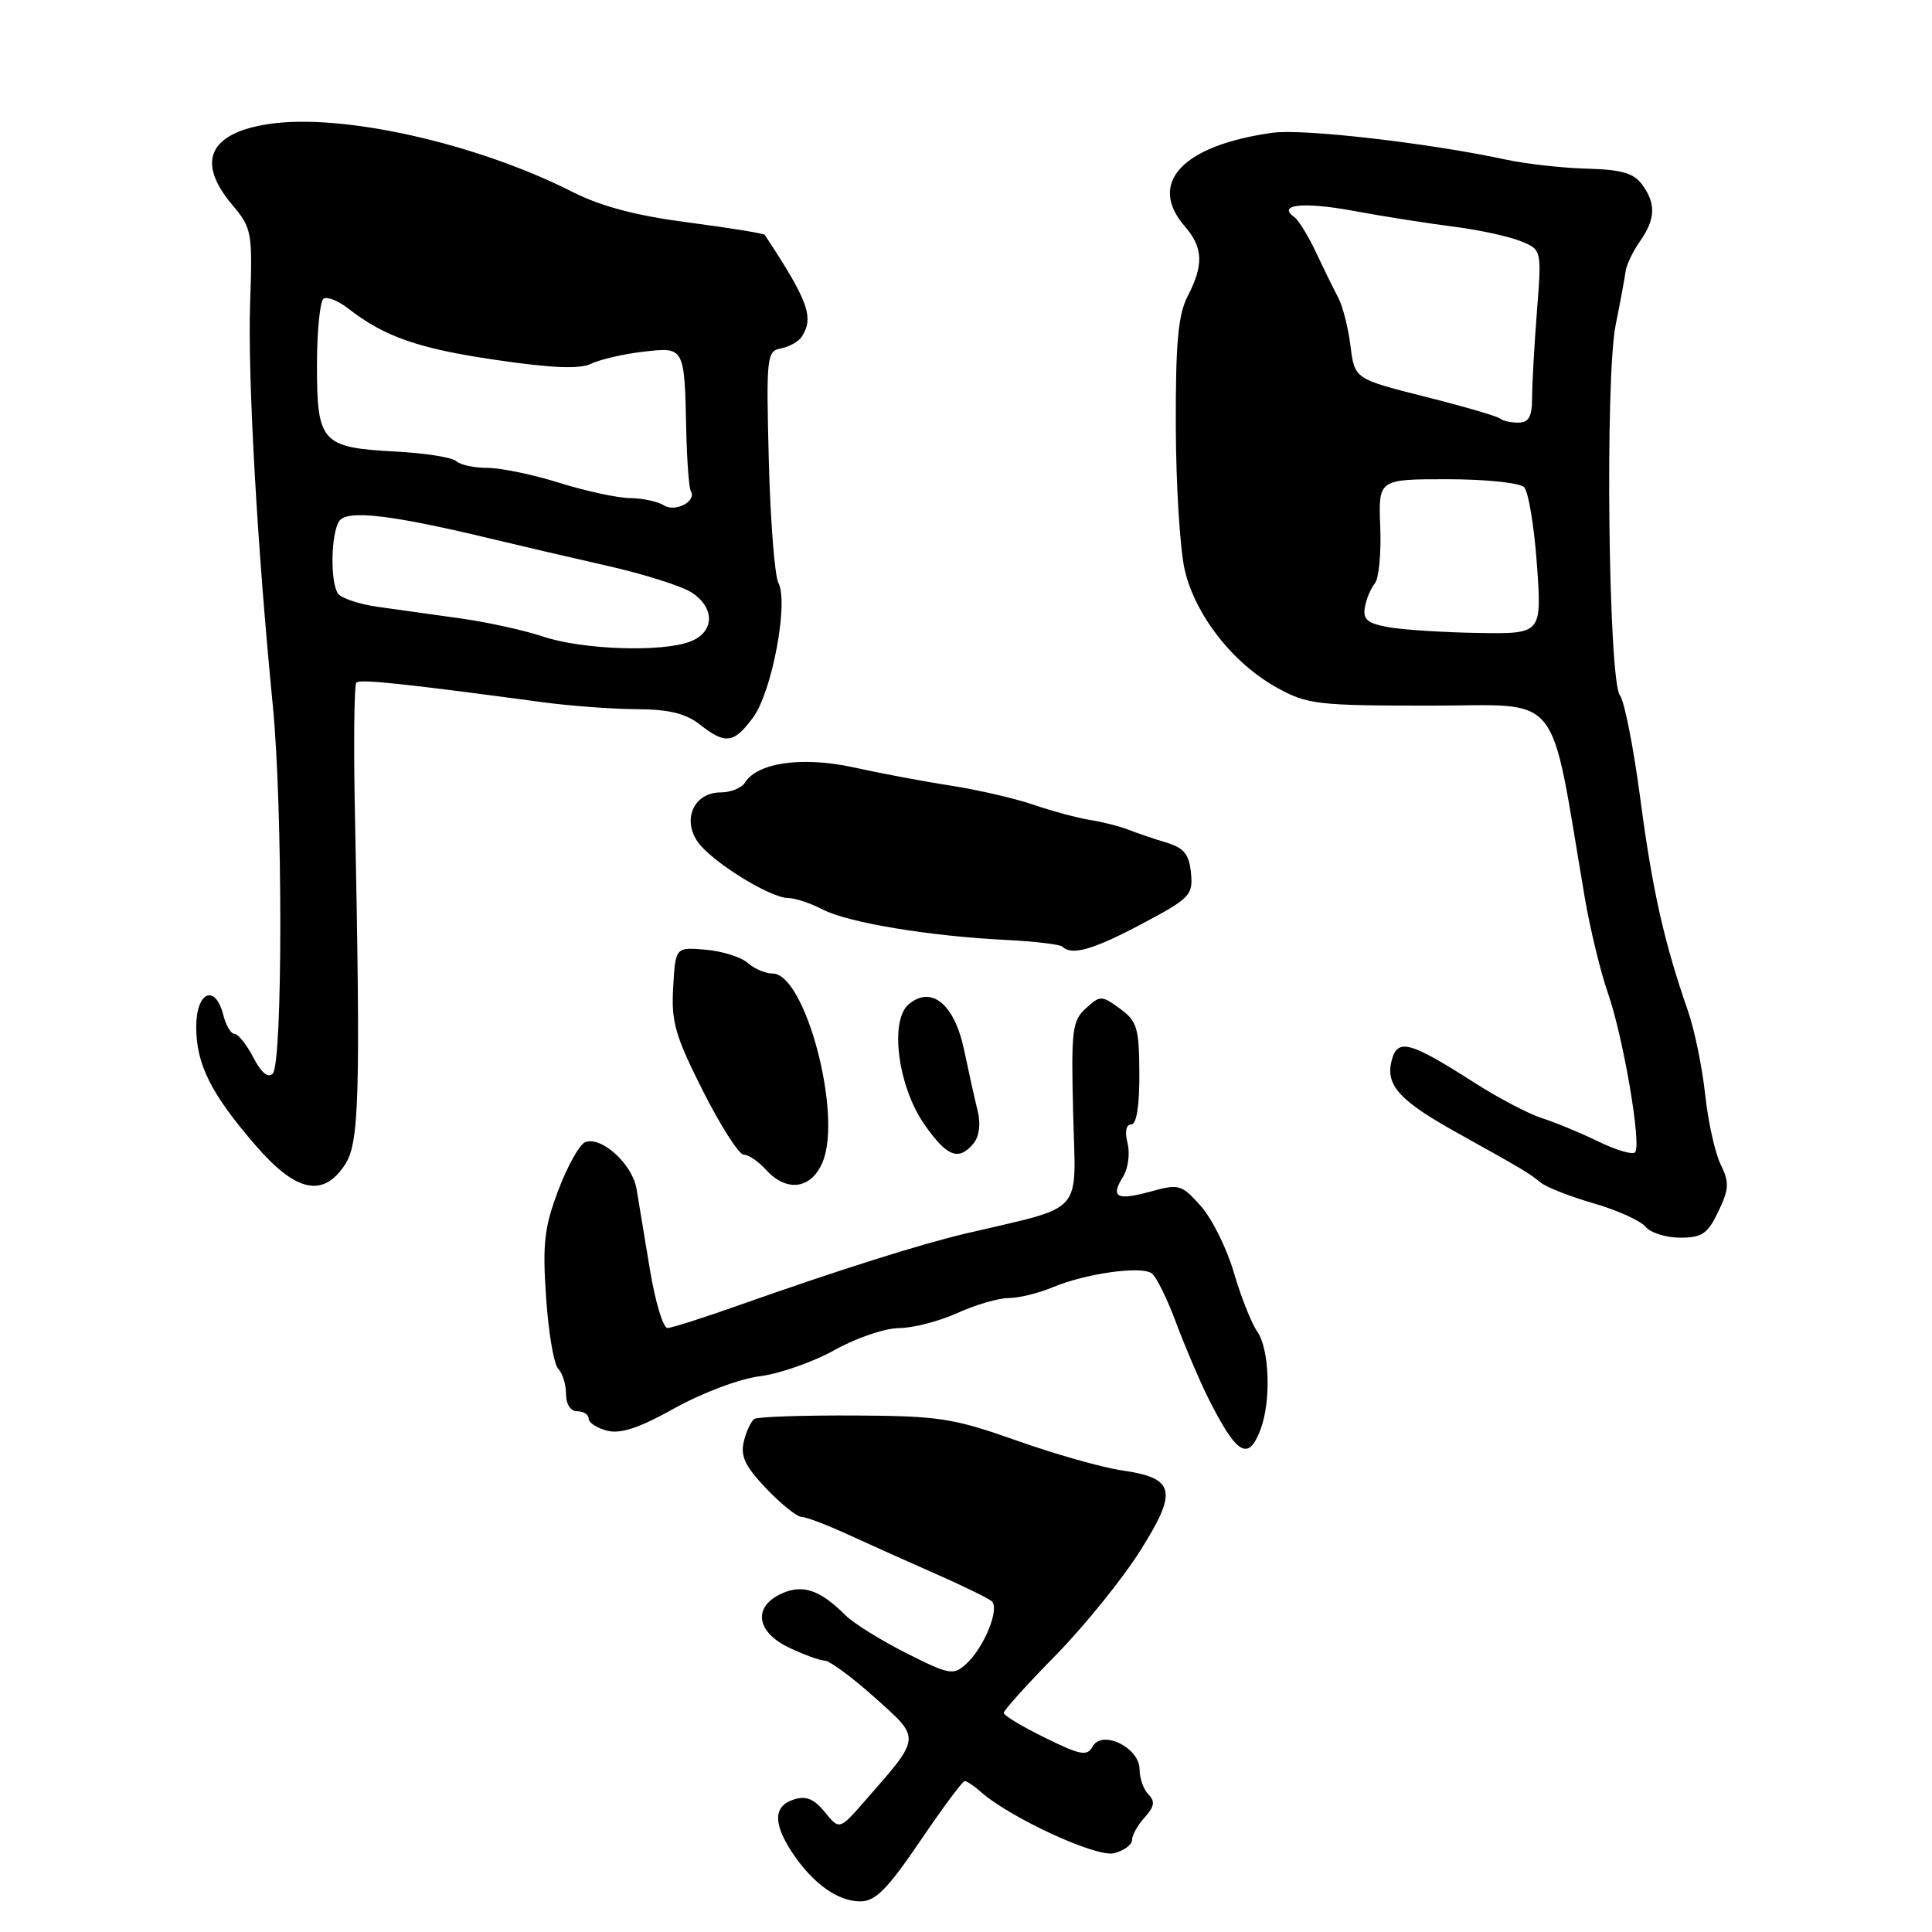 <?xml version="1.0" encoding="UTF-8" standalone="no"?>
<!DOCTYPE svg PUBLIC "-//W3C//DTD SVG 1.1//EN" "http://www.w3.org/Graphics/SVG/1.1/DTD/svg11.dtd" >
<svg xmlns="http://www.w3.org/2000/svg" xmlns:xlink="http://www.w3.org/1999/xlink" version="1.1" viewBox="0 0 256 256">
 <g >
 <path fill="currentColor"
d=" M 121.91 243.97 C 124.88 239.59 127.54 236.00 127.83 236.00 C 128.11 236.00 129.05 236.63 129.92 237.40 C 133.82 240.86 145.28 246.15 147.61 245.56 C 148.92 245.23 150.00 244.44 150.00 243.81 C 150.00 243.18 150.75 241.82 151.68 240.81 C 152.96 239.39 153.08 238.68 152.18 237.78 C 151.53 237.13 151.00 235.64 151.00 234.46 C 151.00 231.57 146.06 229.15 144.79 231.41 C 144.05 232.74 143.20 232.59 138.47 230.26 C 135.46 228.79 133.00 227.31 133.00 226.97 C 133.00 226.63 136.10 223.18 139.90 219.32 C 143.69 215.45 148.71 209.24 151.06 205.52 C 156.11 197.53 155.73 195.85 148.63 194.83 C 146.07 194.46 139.82 192.69 134.74 190.89 C 126.28 187.90 124.46 187.62 113.15 187.56 C 106.36 187.53 100.44 187.73 99.98 188.01 C 99.53 188.29 98.89 189.64 98.56 191.01 C 98.09 192.96 98.74 194.31 101.54 197.25 C 103.51 199.31 105.62 201.00 106.21 201.00 C 106.81 201.00 109.60 202.06 112.40 203.35 C 115.21 204.64 120.42 206.98 124.00 208.55 C 127.58 210.13 130.90 211.75 131.39 212.15 C 132.53 213.09 130.41 218.32 128.01 220.49 C 126.32 222.02 125.79 221.92 120.07 219.04 C 116.70 217.33 113.09 215.09 112.05 214.05 C 108.66 210.66 106.36 209.88 103.56 211.16 C 99.74 212.90 100.19 216.24 104.53 218.31 C 106.48 219.24 108.62 220.02 109.28 220.04 C 109.95 220.07 112.94 222.27 115.93 224.95 C 122.06 230.44 122.10 230.07 114.72 238.50 C 111.23 242.50 111.23 242.50 109.30 240.12 C 107.87 238.36 106.81 237.92 105.19 238.44 C 102.48 239.30 102.41 241.59 104.97 245.47 C 107.66 249.54 111.02 251.96 114.00 251.94 C 116.00 251.94 117.58 250.34 121.91 243.97 Z  M 167.02 189.43 C 168.45 185.69 168.22 178.75 166.59 176.43 C 165.81 175.32 164.42 171.80 163.49 168.61 C 162.56 165.42 160.59 161.46 159.11 159.80 C 156.57 156.95 156.21 156.85 152.52 157.87 C 147.98 159.12 147.10 158.67 148.80 155.94 C 149.48 154.86 149.75 152.86 149.41 151.49 C 149.02 149.96 149.21 149.00 149.89 149.00 C 150.60 149.00 150.99 146.54 150.97 142.25 C 150.94 136.20 150.68 135.31 148.40 133.65 C 145.96 131.88 145.80 131.87 143.88 133.61 C 142.07 135.25 141.92 136.48 142.20 147.59 C 142.54 161.24 143.93 159.68 128.00 163.44 C 121.95 164.86 111.07 168.30 98.00 172.92 C 93.33 174.58 89.03 175.95 88.45 175.97 C 87.87 175.98 86.83 172.51 86.12 168.25 C 85.42 163.99 84.62 159.15 84.34 157.50 C 83.77 154.22 79.69 150.52 77.54 151.34 C 76.80 151.63 75.20 154.48 73.99 157.68 C 72.12 162.62 71.87 164.77 72.36 171.91 C 72.67 176.54 73.39 180.79 73.96 181.36 C 74.53 181.93 75.00 183.43 75.00 184.70 C 75.00 186.08 75.60 187.00 76.50 187.00 C 77.33 187.00 78.00 187.44 78.00 187.98 C 78.00 188.52 79.11 189.24 80.47 189.58 C 82.25 190.03 84.76 189.19 89.40 186.59 C 93.04 184.56 97.96 182.71 100.68 182.36 C 103.33 182.02 107.80 180.45 110.62 178.87 C 113.44 177.29 117.26 175.99 119.12 175.98 C 120.98 175.97 124.46 175.07 126.86 173.98 C 129.26 172.89 132.31 172.00 133.64 172.00 C 134.97 172.00 137.61 171.36 139.49 170.57 C 143.87 168.74 151.17 167.71 152.60 168.72 C 153.21 169.15 154.67 172.11 155.85 175.30 C 157.04 178.48 158.96 182.98 160.12 185.30 C 163.89 192.78 165.41 193.69 167.02 189.43 Z  M 227.69 160.53 C 229.12 157.52 229.16 156.68 227.99 154.28 C 227.24 152.75 226.32 148.57 225.94 145.00 C 225.55 141.43 224.54 136.47 223.68 134.00 C 220.49 124.82 218.96 118.00 217.36 105.91 C 216.46 99.08 215.24 92.89 214.65 92.14 C 213.12 90.21 212.66 50.17 214.08 43.08 C 214.70 40.01 215.29 36.80 215.40 35.96 C 215.51 35.11 216.36 33.32 217.30 31.98 C 219.37 29.02 219.45 26.99 217.58 24.44 C 216.48 22.94 214.84 22.47 210.33 22.35 C 207.12 22.27 202.25 21.73 199.50 21.14 C 189.33 18.95 172.63 17.03 168.63 17.59 C 156.68 19.25 152.00 24.24 157.00 30.00 C 159.42 32.79 159.52 35.10 157.38 39.23 C 156.11 41.70 155.77 45.36 155.80 56.43 C 155.82 64.17 156.35 72.73 156.97 75.46 C 158.35 81.49 163.35 87.89 169.22 91.13 C 173.22 93.34 174.55 93.50 189.50 93.50 C 207.28 93.50 205.23 90.95 210.00 119.00 C 210.71 123.12 212.07 128.75 213.03 131.50 C 215.10 137.42 217.55 151.78 216.65 152.69 C 216.30 153.04 214.10 152.39 211.76 151.24 C 209.42 150.10 206.07 148.72 204.32 148.16 C 202.58 147.61 198.57 145.51 195.43 143.50 C 186.76 137.95 185.16 137.53 184.39 140.57 C 183.58 143.82 185.44 145.85 193.15 150.14 C 201.69 154.89 202.62 155.44 204.14 156.69 C 204.89 157.31 208.05 158.55 211.17 159.45 C 214.28 160.35 217.38 161.75 218.04 162.55 C 218.70 163.35 220.77 164.00 222.64 164.00 C 225.53 164.00 226.28 163.48 227.69 160.53 Z  M 45.72 154.31 C 47.61 151.42 47.78 145.33 47.03 107.74 C 46.84 98.52 46.93 90.74 47.22 90.45 C 47.71 89.96 53.47 90.57 72.00 93.06 C 75.58 93.54 81.13 93.95 84.34 93.97 C 88.63 93.99 90.86 94.53 92.73 96.00 C 96.13 98.67 97.23 98.53 99.78 95.08 C 102.29 91.69 104.52 79.86 103.14 77.23 C 102.65 76.28 102.08 68.98 101.87 61.02 C 101.52 47.19 101.59 46.53 103.50 46.16 C 104.60 45.94 105.83 45.26 106.23 44.63 C 107.90 42.07 107.10 39.87 101.34 31.13 C 101.21 30.93 96.65 30.19 91.21 29.48 C 84.35 28.59 79.66 27.35 75.92 25.46 C 63.10 18.96 45.32 14.98 35.64 16.43 C 27.71 17.62 25.96 21.42 30.74 27.10 C 33.38 30.24 33.47 30.71 33.14 40.17 C 32.81 49.92 34.08 72.48 36.15 93.50 C 37.48 107.03 37.47 140.93 36.14 142.26 C 35.51 142.89 34.60 142.12 33.56 140.11 C 32.67 138.40 31.56 137.00 31.08 137.00 C 30.61 137.00 29.93 135.88 29.59 134.50 C 28.53 130.30 26.00 131.39 26.00 136.05 C 26.00 141.02 27.94 144.91 33.84 151.74 C 39.22 157.97 42.81 158.75 45.72 154.31 Z  M 109.01 153.96 C 111.64 147.62 106.69 129.00 102.38 129.00 C 101.43 129.00 99.95 128.37 99.08 127.59 C 98.21 126.82 95.70 126.03 93.50 125.84 C 89.50 125.50 89.50 125.50 89.20 130.82 C 88.93 135.41 89.47 137.27 93.15 144.57 C 95.49 149.20 97.92 153.00 98.55 153.00 C 99.18 153.00 100.50 153.90 101.50 155.00 C 104.24 158.03 107.52 157.57 109.01 153.96 Z  M 129.00 151.51 C 129.75 150.59 129.97 148.94 129.56 147.26 C 129.18 145.74 128.37 142.09 127.75 139.14 C 126.48 133.06 123.45 130.55 120.42 133.06 C 117.85 135.20 118.96 143.90 122.46 148.95 C 125.47 153.28 127.02 153.89 129.00 151.51 Z  M 151.34 122.40 C 157.70 119.02 158.09 118.62 157.81 115.67 C 157.56 113.17 156.89 112.35 154.50 111.63 C 152.85 111.14 150.60 110.37 149.50 109.93 C 148.40 109.50 146.15 108.92 144.50 108.66 C 142.85 108.40 139.47 107.50 137.00 106.65 C 134.53 105.80 129.57 104.66 126.00 104.10 C 122.42 103.55 116.62 102.46 113.10 101.68 C 106.33 100.20 100.36 101.04 98.70 103.71 C 98.26 104.42 96.81 105.00 95.49 105.00 C 92.05 105.00 90.39 108.42 92.37 111.43 C 94.07 114.04 102.02 119.00 104.48 119.00 C 105.37 119.00 107.43 119.69 109.05 120.53 C 112.42 122.27 123.25 124.06 133.36 124.55 C 137.13 124.74 140.47 125.14 140.78 125.44 C 142.00 126.66 144.87 125.84 151.34 122.40 Z  M 184.00 83.11 C 181.21 82.61 180.57 82.08 180.85 80.49 C 181.03 79.40 181.63 77.96 182.17 77.31 C 182.71 76.65 183.03 73.28 182.89 69.81 C 182.64 63.50 182.64 63.50 191.77 63.50 C 196.80 63.50 201.37 63.97 201.95 64.55 C 202.52 65.12 203.29 69.73 203.65 74.80 C 204.30 84.00 204.30 84.00 195.90 83.87 C 191.28 83.80 185.93 83.45 184.00 83.11 Z  M 198.81 55.48 C 198.52 55.19 194.06 53.88 188.89 52.58 C 179.50 50.21 179.50 50.21 178.95 45.86 C 178.65 43.46 177.93 40.60 177.35 39.50 C 176.77 38.40 175.44 35.70 174.41 33.50 C 173.37 31.30 172.08 29.19 171.54 28.80 C 169.14 27.10 172.64 26.71 179.28 27.93 C 183.25 28.67 189.20 29.60 192.50 30.02 C 195.80 30.43 199.80 31.29 201.40 31.92 C 204.29 33.06 204.29 33.06 203.65 41.28 C 203.30 45.80 203.01 50.96 203.01 52.75 C 203.00 55.23 202.57 56.00 201.17 56.00 C 200.16 56.00 199.10 55.76 198.81 55.48 Z  M 72.00 84.36 C 69.53 83.53 64.58 82.44 61.00 81.94 C 57.42 81.44 52.48 80.75 50.00 80.40 C 47.52 80.04 45.17 79.25 44.77 78.63 C 43.74 77.05 43.85 70.79 44.93 69.07 C 45.92 67.51 51.80 68.19 65.00 71.37 C 68.58 72.23 75.51 73.85 80.41 74.96 C 85.32 76.07 90.38 77.67 91.66 78.52 C 94.80 80.57 94.68 83.79 91.43 85.02 C 87.68 86.45 77.18 86.09 72.00 84.36 Z  M 87.97 66.96 C 87.16 66.45 85.15 66.02 83.50 66.00 C 81.85 65.99 77.65 65.08 74.16 63.99 C 70.67 62.89 66.38 62.00 64.61 62.00 C 62.84 62.00 60.97 61.60 60.45 61.10 C 59.93 60.61 56.29 60.03 52.37 59.83 C 42.62 59.31 42.00 58.63 42.00 48.44 C 42.00 43.86 42.40 39.87 42.88 39.57 C 43.37 39.27 44.83 39.86 46.13 40.87 C 50.94 44.62 55.44 46.19 65.70 47.69 C 73.21 48.79 76.82 48.93 78.35 48.19 C 79.53 47.62 82.61 46.91 85.19 46.61 C 90.71 45.96 90.69 45.93 90.93 56.92 C 91.02 61.00 91.29 64.66 91.53 65.06 C 92.37 66.40 89.50 67.93 87.97 66.96 Z "/>
</g>
</svg>